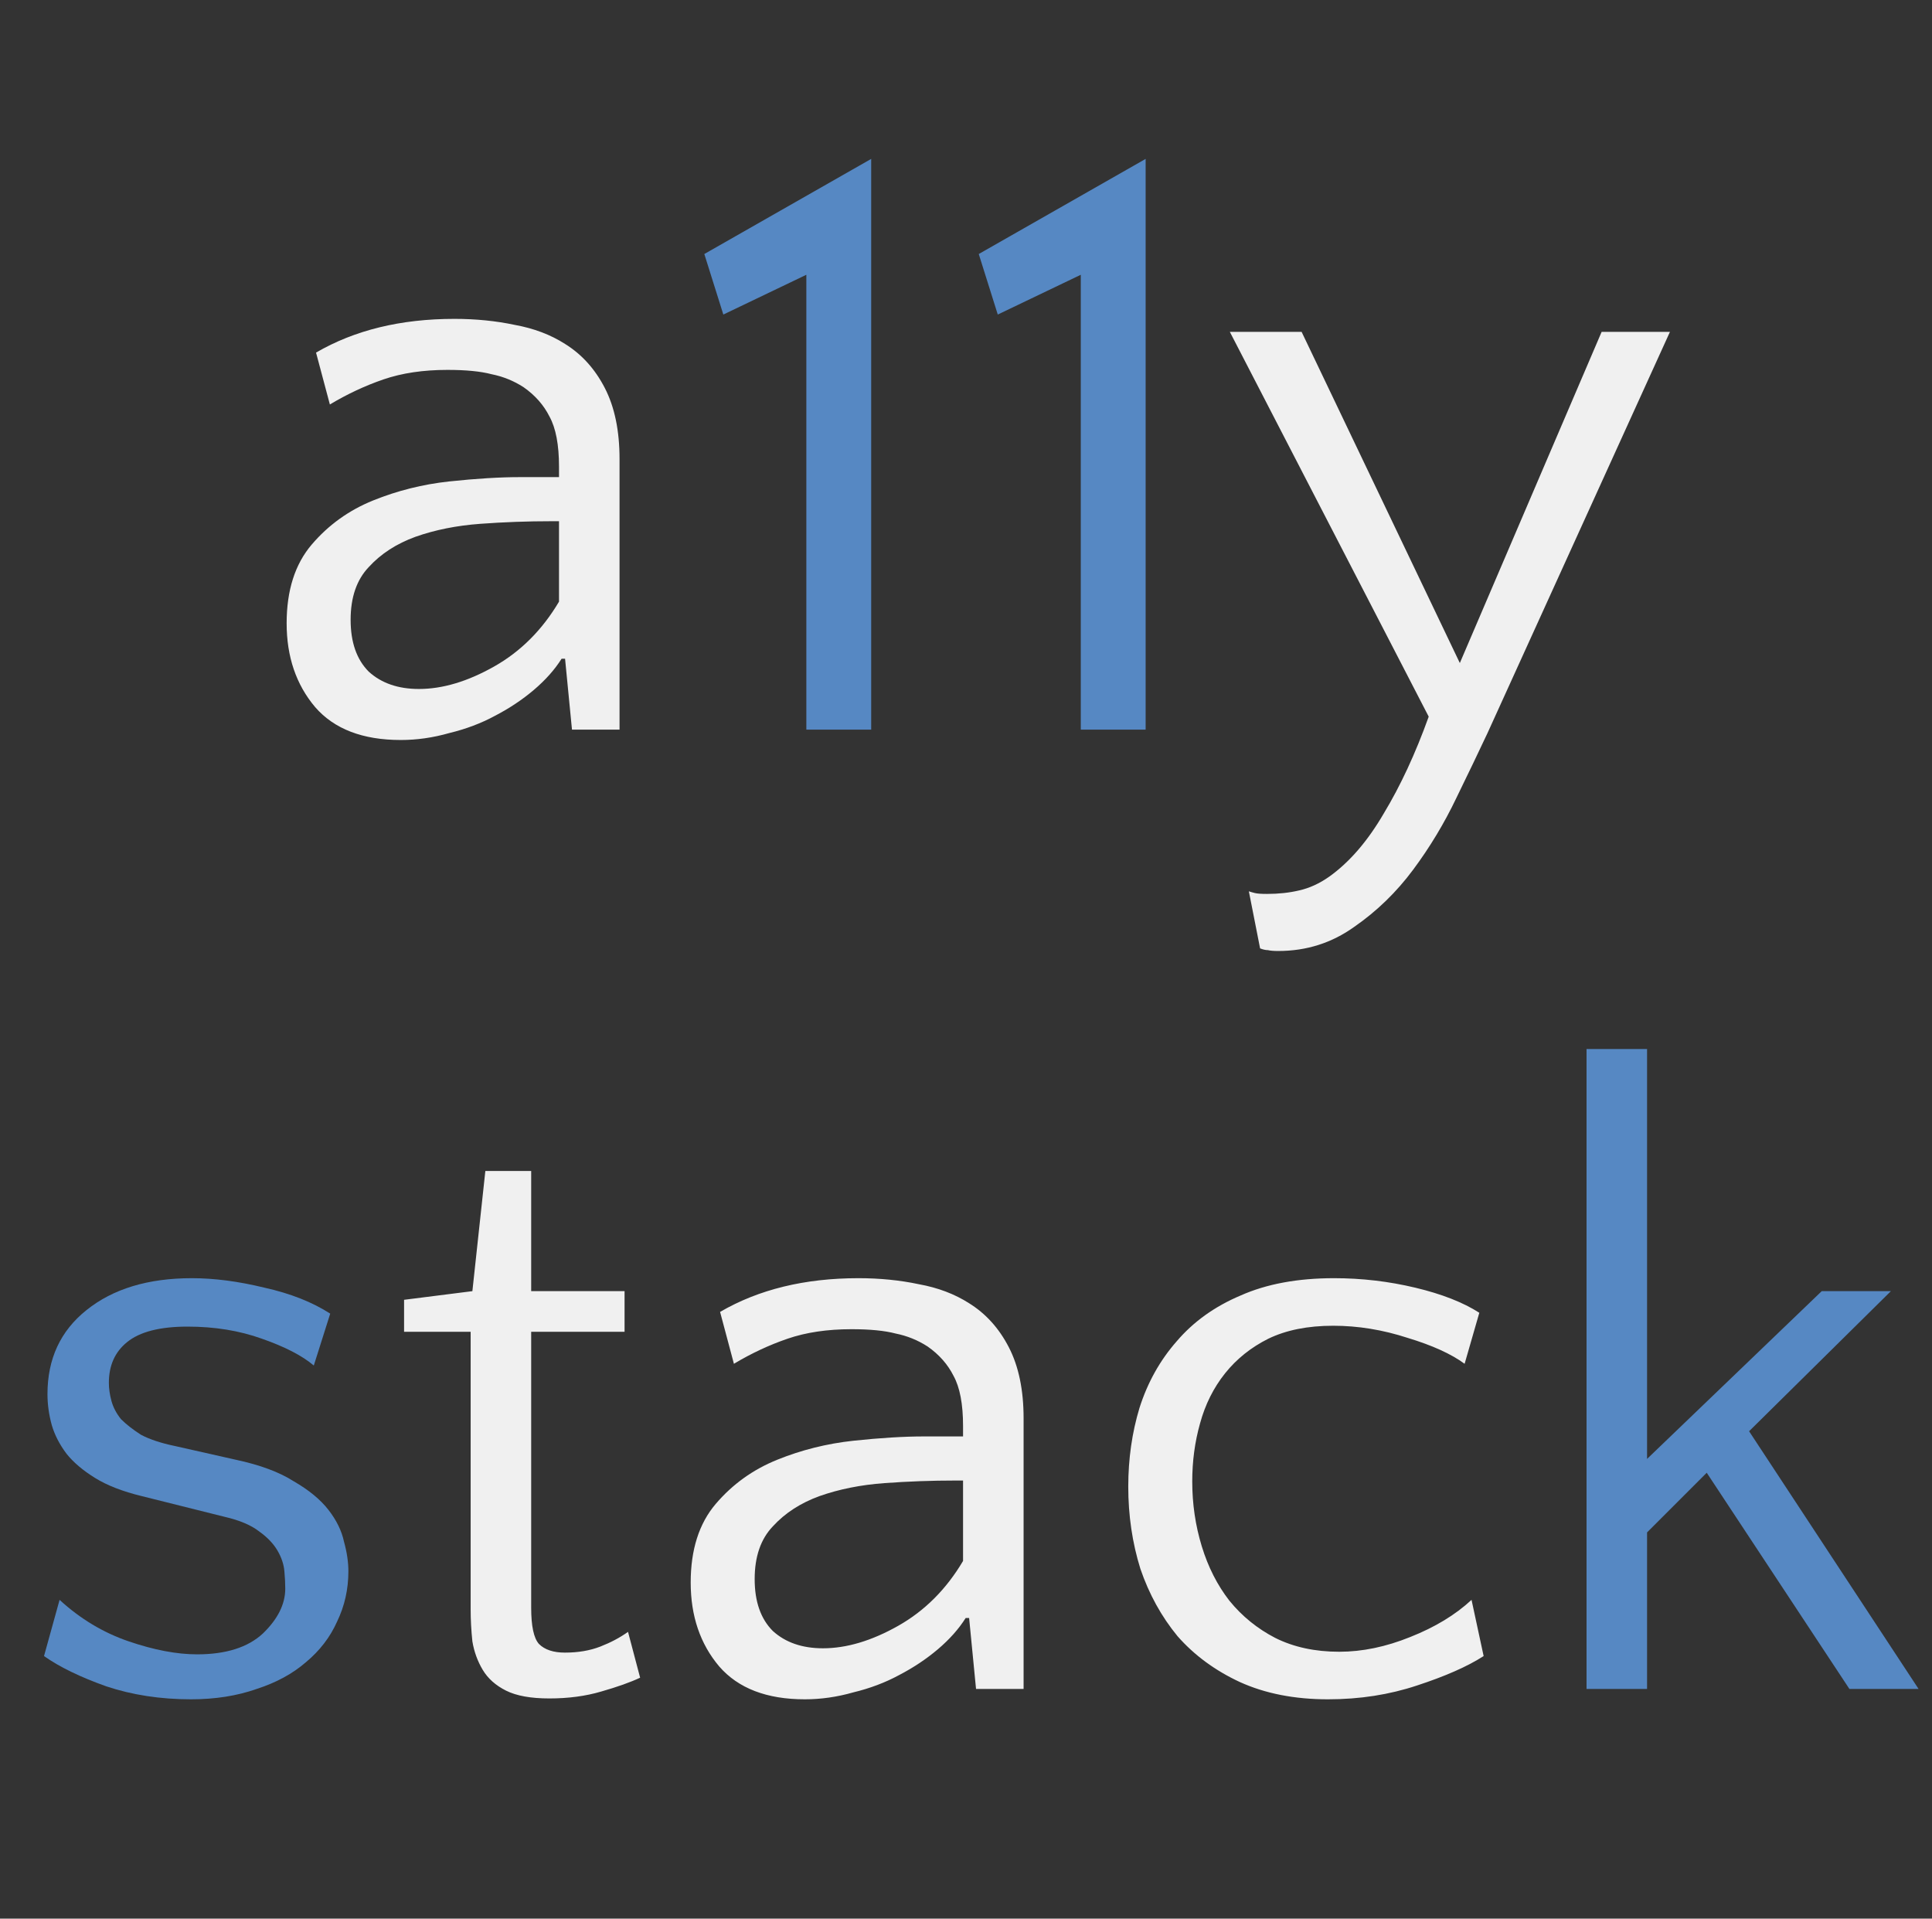<svg width="143" height="142" viewBox="0 0 143 142" fill="none" xmlns="http://www.w3.org/2000/svg">
<rect x="0" y="0" width="143" height="142" fill="#333333" stroke="none"/>
<path d="M42.336 54L41.824 48.752H41.568C41.056 49.563 40.374 50.331 39.52 51.056C38.667 51.781 37.707 52.421 36.64 52.976C35.616 53.531 34.486 53.957 33.248 54.256C32.054 54.597 30.859 54.768 29.664 54.768C26.848 54.768 24.736 53.957 23.328 52.336C21.92 50.672 21.216 48.603 21.216 46.128C21.216 43.696 21.835 41.755 23.072 40.304C24.31 38.853 25.824 37.765 27.616 37.04C29.408 36.315 31.286 35.845 33.248 35.632C35.254 35.419 37.003 35.312 38.496 35.312H41.376V34.544C41.376 32.923 41.142 31.685 40.672 30.832C40.246 29.979 39.606 29.253 38.752 28.656C38.027 28.187 37.238 27.867 36.384 27.696C35.574 27.483 34.486 27.376 33.12 27.376C31.328 27.376 29.75 27.611 28.384 28.08C27.019 28.549 25.696 29.168 24.416 29.936L23.392 26.096C26.251 24.432 29.664 23.6 33.632 23.6C35.211 23.6 36.704 23.749 38.112 24.048C39.52 24.304 40.758 24.773 41.824 25.456C43.062 26.224 44.043 27.312 44.768 28.72C45.494 30.128 45.856 31.877 45.856 33.968V54H42.336ZM31.008 50.992C32.758 50.992 34.614 50.437 36.576 49.328C38.539 48.219 40.139 46.619 41.376 44.528V38.576H40.8C39.051 38.576 37.302 38.64 35.552 38.768C33.803 38.896 32.203 39.216 30.752 39.728C29.344 40.24 28.192 40.987 27.296 41.968C26.4 42.907 25.952 44.208 25.952 45.872C25.952 47.536 26.4 48.816 27.296 49.712C28.235 50.565 29.472 50.992 31.008 50.992ZM110.1 54.256C109.46 55.621 108.692 57.221 107.796 59.056C106.9 60.933 105.834 62.704 104.596 64.368C103.359 66.032 101.908 67.44 100.244 68.592C98.58 69.787 96.703 70.384 94.612 70.384C94.271 70.384 94.015 70.363 93.844 70.32C93.674 70.32 93.482 70.277 93.268 70.192L92.436 65.968C92.564 66.011 92.714 66.053 92.884 66.096C93.055 66.139 93.354 66.16 93.78 66.16C94.634 66.16 95.423 66.075 96.148 65.904C96.916 65.733 97.663 65.392 98.388 64.88C99.882 63.813 101.226 62.256 102.42 60.208C103.658 58.16 104.767 55.771 105.748 53.04L91.028 24.56H96.34L108.052 49.072L118.548 24.56H123.604L110.1 54.256ZM34.836 98.568H29.908V96.2L34.964 95.56L35.924 86.664H39.316V95.56H46.228V98.568H39.316V118.984C39.316 120.349 39.508 121.245 39.892 121.672C40.319 122.099 40.959 122.312 41.812 122.312C42.793 122.312 43.668 122.163 44.436 121.864C45.204 121.565 45.887 121.203 46.484 120.776L47.38 124.168C46.655 124.509 45.695 124.851 44.5 125.192C43.348 125.533 42.068 125.704 40.66 125.704C39.295 125.704 38.228 125.512 37.46 125.128C36.692 124.744 36.116 124.232 35.732 123.592C35.348 122.952 35.092 122.248 34.964 121.48C34.879 120.669 34.836 119.88 34.836 119.112V98.568ZM72.243 125L71.731 119.752H71.475C70.963 120.563 70.28 121.331 69.427 122.056C68.573 122.781 67.613 123.421 66.546 123.976C65.522 124.531 64.392 124.957 63.154 125.256C61.96 125.597 60.765 125.768 59.571 125.768C56.755 125.768 54.642 124.957 53.234 123.336C51.827 121.672 51.123 119.603 51.123 117.128C51.123 114.696 51.741 112.755 52.978 111.304C54.216 109.853 55.73 108.765 57.523 108.04C59.315 107.315 61.192 106.845 63.154 106.632C65.16 106.419 66.909 106.312 68.403 106.312H71.282V105.544C71.282 103.923 71.048 102.685 70.579 101.832C70.152 100.979 69.512 100.253 68.659 99.656C67.933 99.187 67.144 98.867 66.29 98.696C65.48 98.483 64.392 98.376 63.026 98.376C61.234 98.376 59.656 98.611 58.291 99.08C56.925 99.549 55.602 100.168 54.322 100.936L53.298 97.096C56.157 95.432 59.571 94.6 63.538 94.6C65.117 94.6 66.611 94.749 68.019 95.048C69.427 95.304 70.664 95.773 71.731 96.456C72.968 97.224 73.949 98.312 74.674 99.72C75.4 101.128 75.763 102.877 75.763 104.968V125H72.243ZM60.914 121.992C62.664 121.992 64.52 121.437 66.483 120.328C68.445 119.219 70.045 117.619 71.282 115.528V109.576H70.707C68.957 109.576 67.208 109.64 65.459 109.768C63.709 109.896 62.109 110.216 60.658 110.728C59.251 111.24 58.099 111.987 57.203 112.968C56.306 113.907 55.858 115.208 55.858 116.872C55.858 118.536 56.306 119.816 57.203 120.712C58.141 121.565 59.379 121.992 60.914 121.992ZM108.406 100.936C107.424 100.211 106.016 99.571 104.182 99.016C102.347 98.419 100.512 98.12 98.677 98.12C96.8 98.12 95.2 98.44 93.877 99.08C92.597 99.72 91.531 100.573 90.677 101.64C89.824 102.707 89.206 103.944 88.822 105.352C88.438 106.717 88.246 108.147 88.246 109.64C88.246 111.304 88.48 112.904 88.95 114.44C89.419 115.976 90.102 117.32 90.998 118.472C91.936 119.624 93.067 120.541 94.389 121.224C95.755 121.907 97.334 122.248 99.126 122.248C100.832 122.248 102.582 121.885 104.374 121.16C106.208 120.435 107.723 119.517 108.918 118.408L109.814 122.568C108.619 123.336 106.976 124.061 104.886 124.744C102.838 125.427 100.64 125.768 98.293 125.768C95.819 125.768 93.643 125.341 91.766 124.488C89.931 123.635 88.395 122.504 87.157 121.096C85.963 119.645 85.046 117.981 84.406 116.104C83.808 114.184 83.51 112.157 83.51 110.024C83.51 107.976 83.787 106.035 84.341 104.2C84.939 102.323 85.856 100.68 87.094 99.272C88.331 97.821 89.909 96.691 91.829 95.88C93.749 95.027 96.053 94.6 98.742 94.6C100.79 94.6 102.795 94.835 104.758 95.304C106.72 95.773 108.299 96.392 109.494 97.16L108.406 100.936Z" fill="#F0F0F0"/>
<path d="M64.483 54H59.683V20.336L53.539 23.28L52.131 18.8L64.483 11.76V54ZM84.796 54H79.996V20.336L73.852 23.28L72.444 18.8L84.796 11.76V54ZM13.882 98.184C11.834 98.184 10.341 98.568 9.402 99.336C8.506 100.061 8.058 101.064 8.058 102.344C8.058 102.771 8.122 103.219 8.25 103.688C8.378 104.157 8.613 104.605 8.954 105.032C9.338 105.416 9.829 105.8 10.426 106.184C11.066 106.525 11.898 106.803 12.922 107.016L17.466 108.04C19.258 108.424 20.687 108.957 21.754 109.64C22.863 110.28 23.717 110.984 24.314 111.752C24.911 112.52 25.295 113.309 25.466 114.12C25.679 114.888 25.786 115.613 25.786 116.296C25.786 117.619 25.509 118.856 24.954 120.008C24.442 121.16 23.674 122.163 22.65 123.016C21.669 123.869 20.453 124.531 19.002 125C17.551 125.512 15.93 125.768 14.138 125.768C11.877 125.768 9.786 125.448 7.866 124.808C5.946 124.125 4.41 123.379 3.258 122.568L4.41 118.408C5.946 119.816 7.653 120.84 9.53 121.48C11.407 122.12 13.093 122.44 14.586 122.44C16.719 122.44 18.341 121.928 19.45 120.904C20.559 119.837 21.114 118.728 21.114 117.576C21.114 117.192 21.093 116.765 21.05 116.296C21.007 115.784 20.837 115.272 20.538 114.76C20.239 114.248 19.791 113.779 19.194 113.352C18.597 112.883 17.743 112.52 16.634 112.264L10.49 110.728C9.082 110.387 7.93 109.939 7.034 109.384C6.138 108.829 5.434 108.232 4.922 107.592C4.41 106.909 4.047 106.205 3.834 105.48C3.621 104.712 3.514 103.944 3.514 103.176C3.514 100.573 4.474 98.504 6.394 96.968C8.357 95.389 10.959 94.6 14.202 94.6C15.866 94.6 17.658 94.835 19.578 95.304C21.498 95.731 23.119 96.371 24.442 97.224L23.226 101.064C22.373 100.339 21.093 99.677 19.386 99.08C17.722 98.483 15.887 98.184 13.882 98.184ZM129.462 105.928L142.006 125H136.886L126.326 109L121.91 113.416V125H117.43V77.64H121.91V107.976L134.838 95.56H139.958L129.462 105.928Z" fill="#5688C3"/>
</svg>
